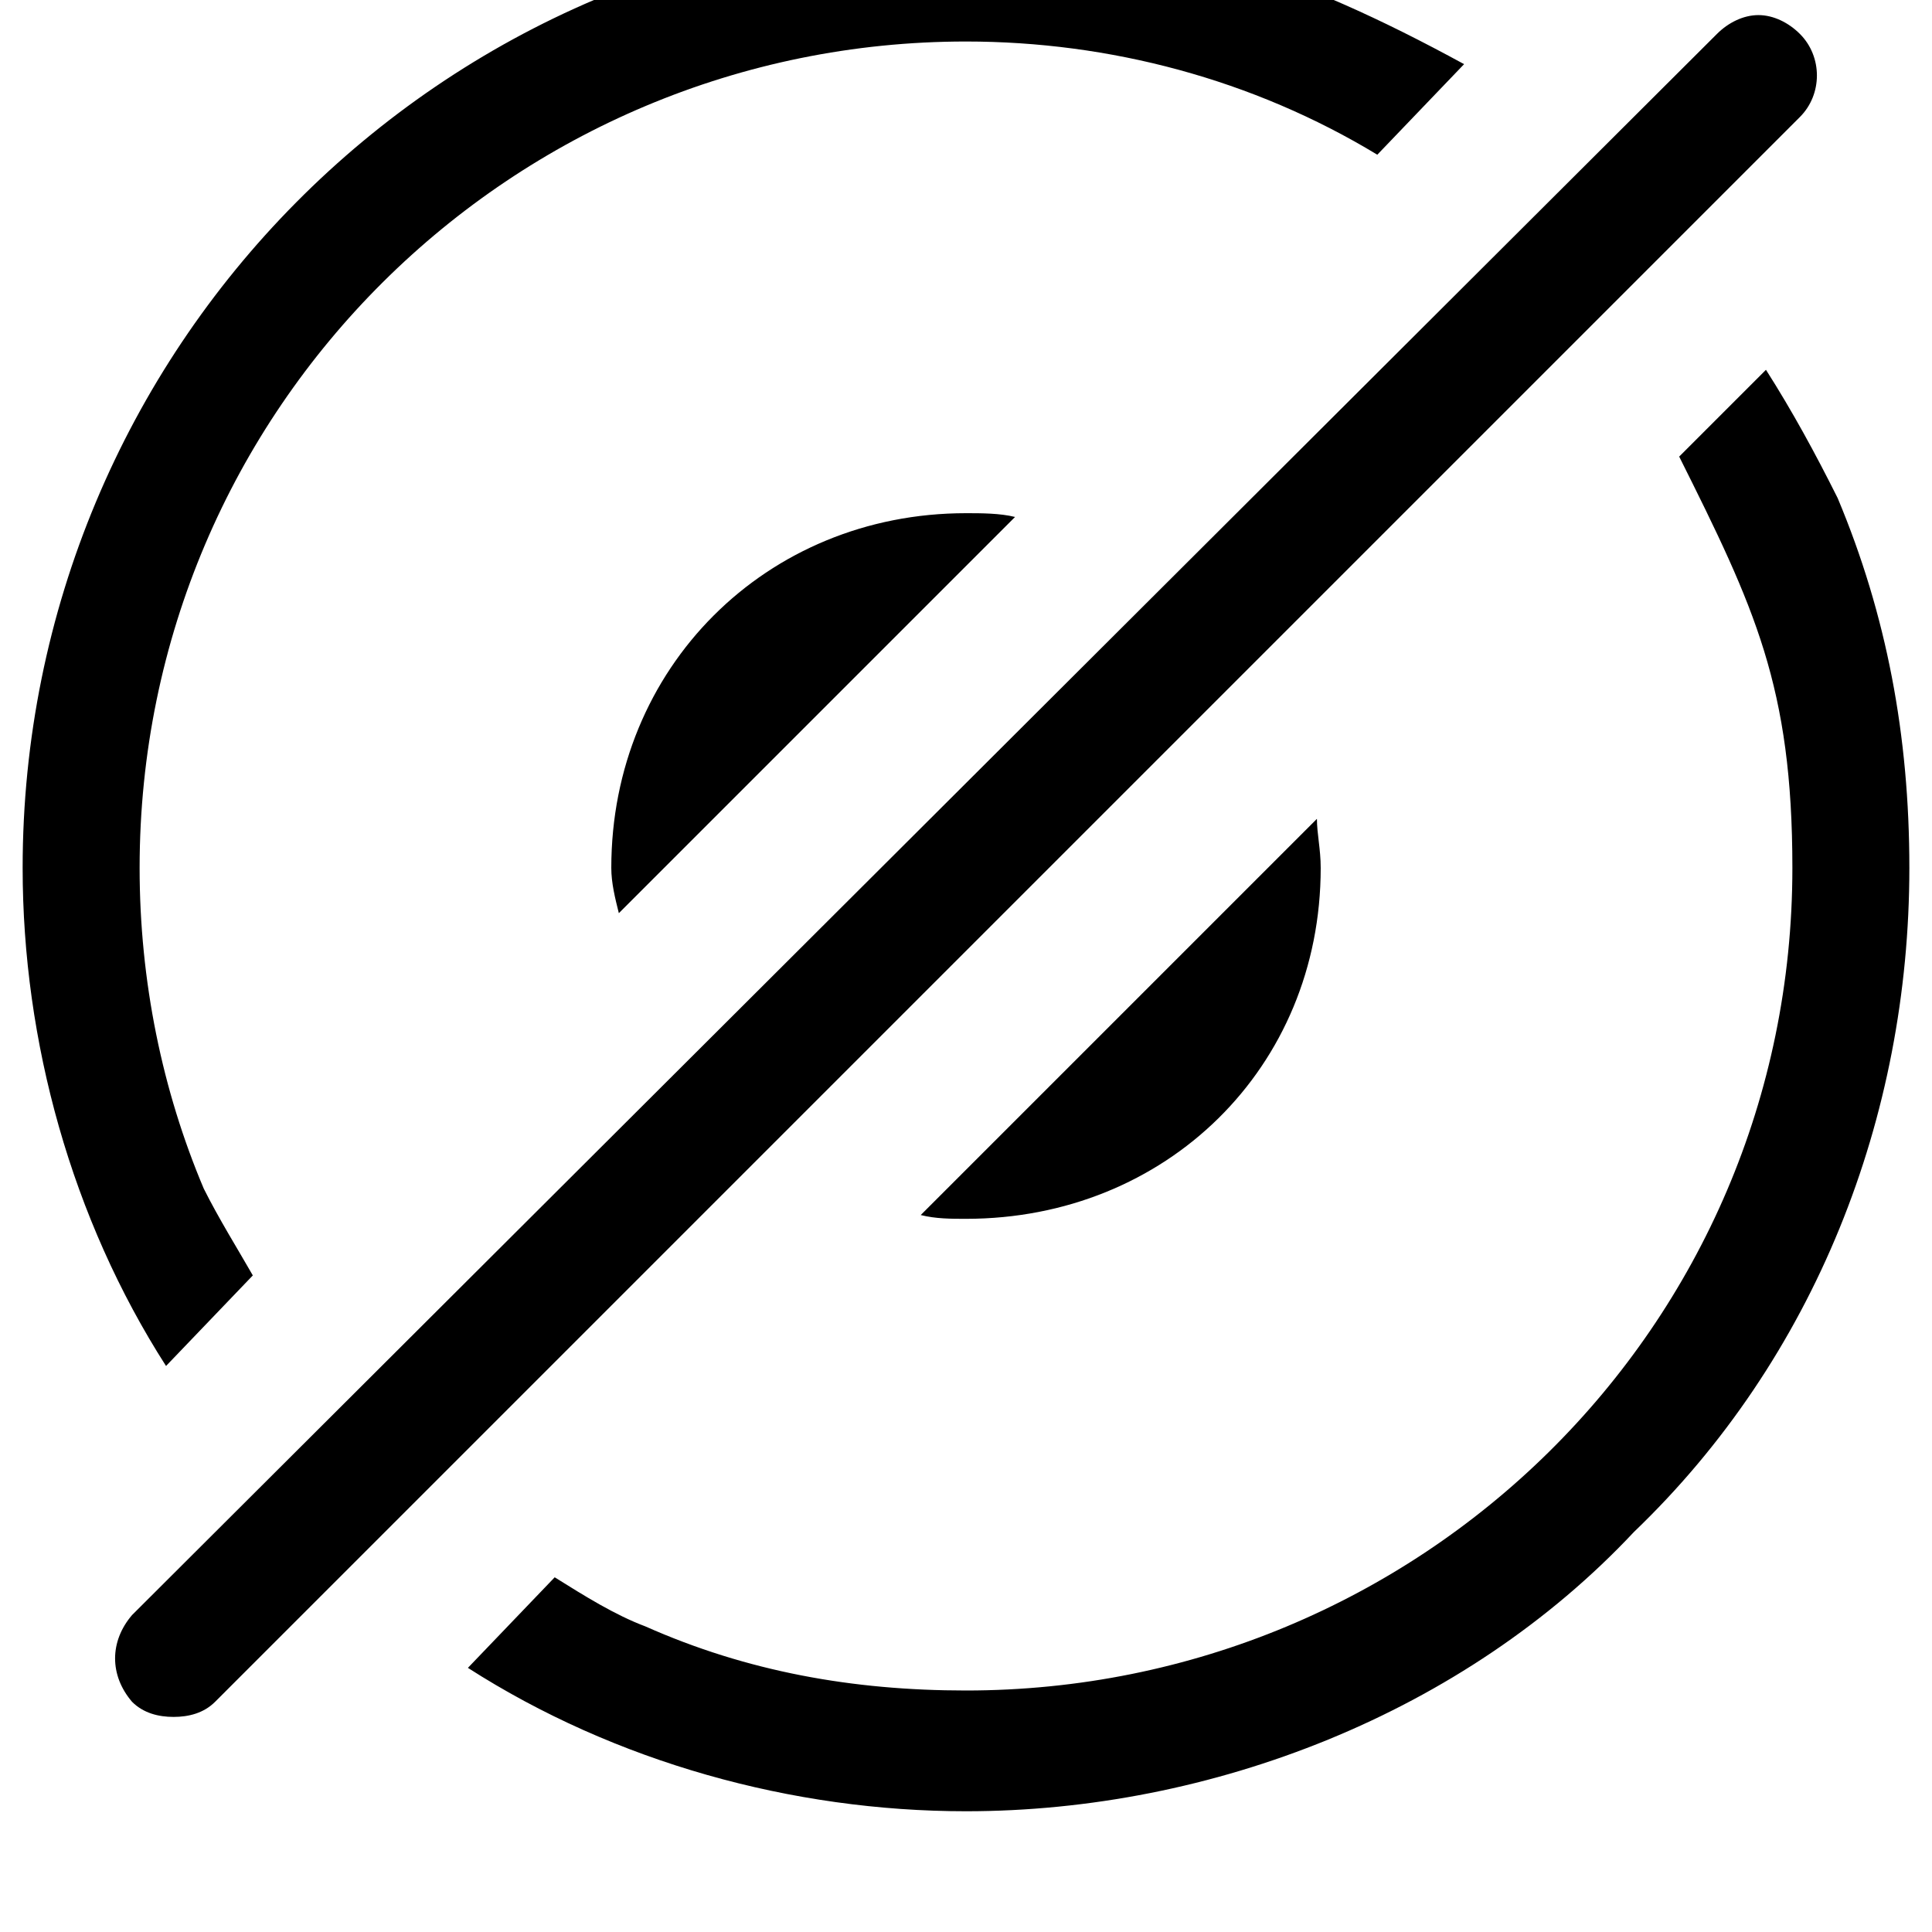 <svg xmlns="http://www.w3.org/2000/svg" viewBox="0 0 512 512">
	<path d="M124 442l23-24c8 5 16 10 24 13 27 12 55 17 85 17 120 0 219-96 219-218 0-48-10-69-30-109l23-23c7 11 13 22 19 34 13 31 19 63 19 98 0 66-25 130-73 176-45 48-112 74-177 74-46 0-93-13-132-38zm-89 9c-6-7-6-16 0-23L455 9c3-3 7-5 11-5s8 2 11 5c6 6 6 16 0 22L57 451c-3 3-7 4-11 4s-8-1-11-4zM6 230C6 93 116-20 256-20c51 0 88 13 132 37l-23 24c-33-20-71-30-109-30-120 0-219 97-219 219 0 30 6 59 17 85 4 8 9 16 13 23l-23 24C19 323 6 276 6 230zm158 12c-1-4-2-8-2-12 0-53 41-94 94-94 4 0 9 0 13 1zm92 81c-4 0-8 0-12-1l105-105c0 4 1 8 1 13 0 53-41 93-94 93z"/>
</svg>